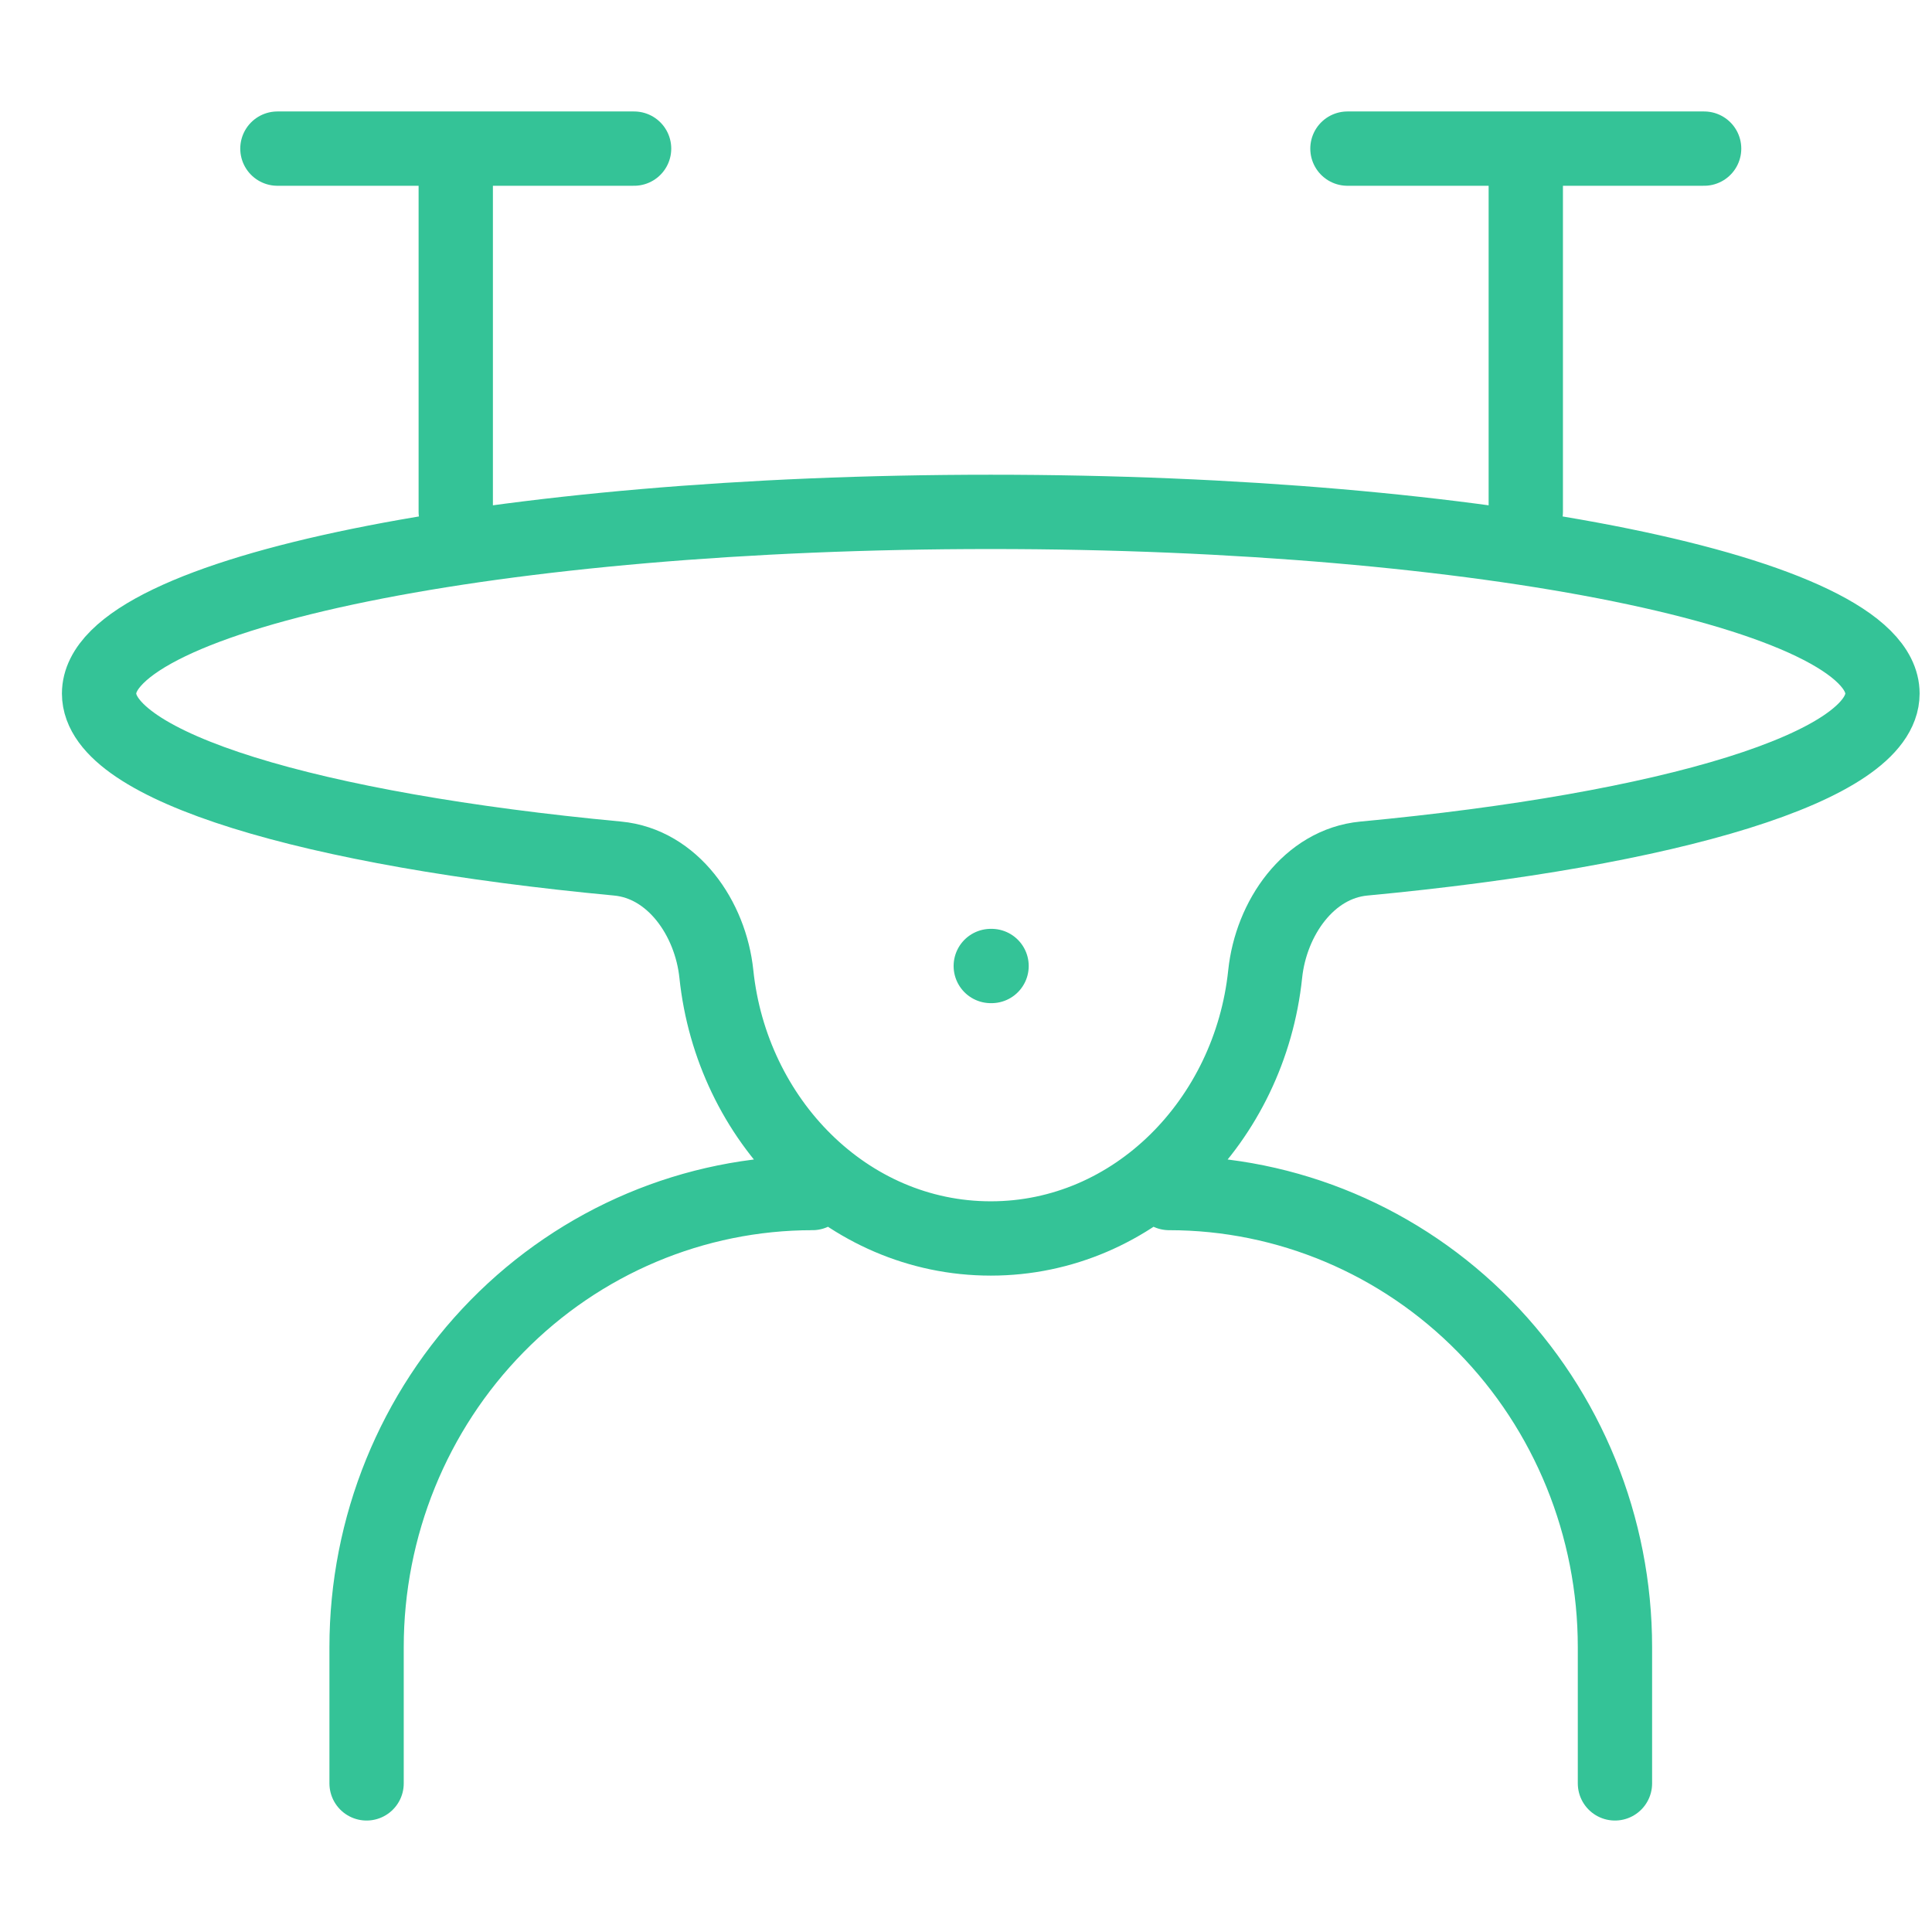 <svg width="39" height="39" viewBox="0 0 39 39" fill="none" xmlns="http://www.w3.org/2000/svg">
<path d="M20 19.5H20.016M5.6 3H9.2M9.2 3H12.8M9.2 3V10.333M27.2 3H30.8M30.8 3H34.4M30.8 3V10.333M7.4 36V33.25C7.4 30.819 8.348 28.487 10.036 26.768C11.724 25.049 14.013 24.083 16.4 24.083M32.6 36V33.25C32.6 30.819 31.652 28.487 29.964 26.768C28.276 25.049 25.987 24.083 23.6 24.083M20 10.333C10.059 10.333 2 11.974 2 14C2 15.478 6.288 16.75 12.467 17.331C13.579 17.436 14.343 18.532 14.461 19.663C14.769 22.606 17.091 25 20 25C22.909 25 25.231 22.606 25.539 19.665C25.657 18.532 26.421 17.436 27.533 17.331C33.712 16.75 38 15.478 38 14C38 11.974 29.941 10.333 20 10.333Z" stroke="#34C397" stroke-width="1.5" stroke-linecap="round" stroke-linejoin="round"/>
</svg>
